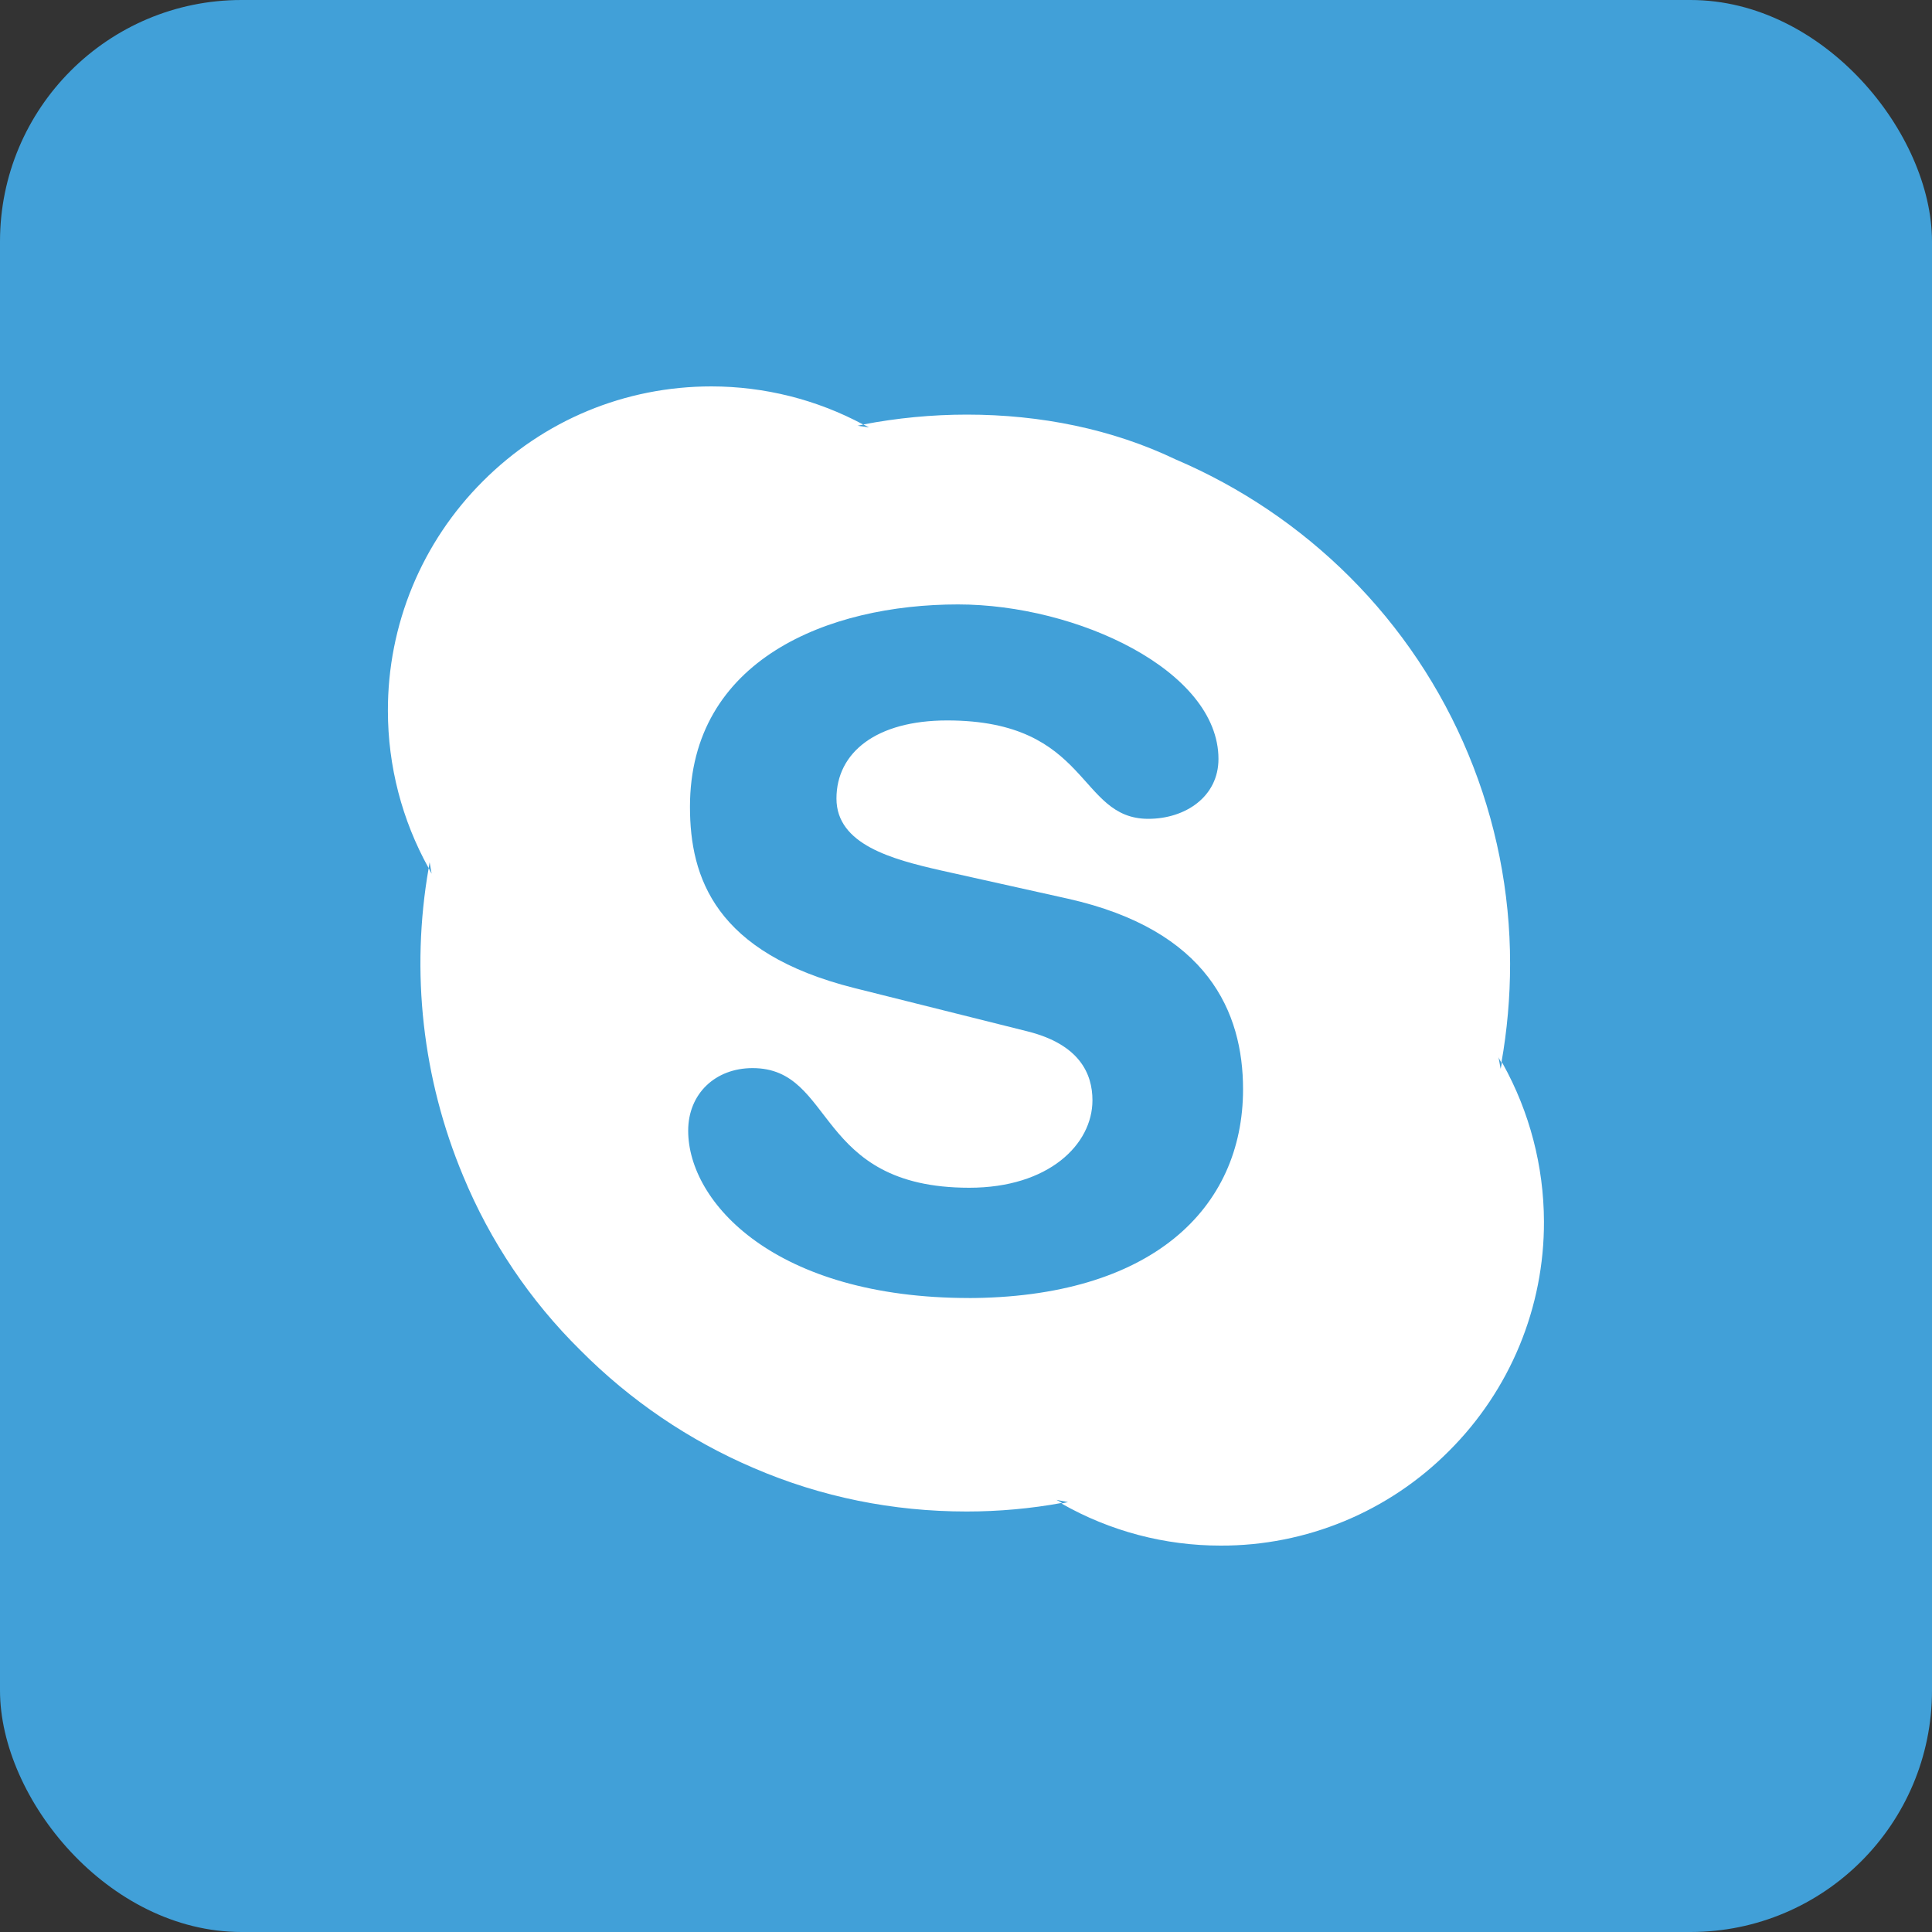 <svg width="40" height="40" viewBox="0 0 40 40" fill="none" xmlns="http://www.w3.org/2000/svg">
<rect x="0" y="0" width="40" height="40" fill="#333333" stroke="none"/>
<rect width="40" height="40" rx="5" fill="#41A0D8"/>
<g clip-path="url(#clip0_2297_3179)">
<path d="M20.068 26.874C16.045 26.874 14.248 24.895 14.248 23.41C14.248 22.645 14.809 22.114 15.581 22.114C17.304 22.114 16.854 24.591 20.068 24.591C21.709 24.591 22.618 23.696 22.618 22.78C22.618 22.229 22.349 21.62 21.264 21.351L17.688 20.456C14.808 19.732 14.285 18.17 14.285 16.705C14.285 13.658 17.146 12.514 19.834 12.514C22.305 12.514 25.227 13.887 25.227 15.713C25.227 16.497 24.539 16.953 23.774 16.953C22.305 16.953 22.576 14.916 19.61 14.916C18.141 14.916 17.318 15.58 17.318 16.533C17.318 17.486 18.471 17.791 19.475 18.02L22.112 18.607C25.003 19.256 25.736 20.953 25.736 22.551C25.736 25.027 23.834 26.875 20.014 26.875M31.098 21.993L31.069 22.128L31.025 21.888C31.04 21.933 31.069 21.962 31.084 22.008C31.204 21.333 31.265 20.645 31.265 19.956C31.266 18.467 30.972 16.992 30.401 15.617C29.831 14.241 28.994 12.992 27.94 11.94C26.907 10.91 25.687 10.087 24.345 9.514C23.027 8.883 21.544 8.584 20.017 8.584C19.297 8.584 18.573 8.654 17.874 8.788L17.993 8.848L17.754 8.815L17.873 8.79C16.907 8.272 15.827 8.001 14.73 8C12.941 8 11.26 8.698 9.994 9.967C9.37 10.59 8.875 11.33 8.538 12.145C8.201 12.96 8.029 13.834 8.031 14.716C8.031 15.859 8.323 16.981 8.875 17.974L8.895 17.85L8.936 18.089L8.875 17.974C8.499 20.122 8.747 22.333 9.588 24.345C10.147 25.698 10.973 26.926 12.015 27.954C13.045 28.992 14.265 29.822 15.61 30.396C17.004 30.996 18.487 31.294 20.014 31.294C20.673 31.294 21.348 31.234 21.991 31.115L21.872 31.053L22.112 31.099L21.977 31.129C22.981 31.701 24.116 32.001 25.271 32C26.151 32.003 27.022 31.83 27.835 31.493C28.647 31.156 29.385 30.661 30.004 30.037C30.628 29.414 31.123 28.674 31.46 27.859C31.797 27.044 31.969 26.17 31.966 25.288C31.962 24.145 31.669 23.021 31.113 22.022" fill="white"/>
</g>
<defs>
<clipPath id="clip0_2297_3179">
<rect width="24" height="24" fill="white" transform="translate(8 8)"/>
</clipPath>
</defs>
</svg>
